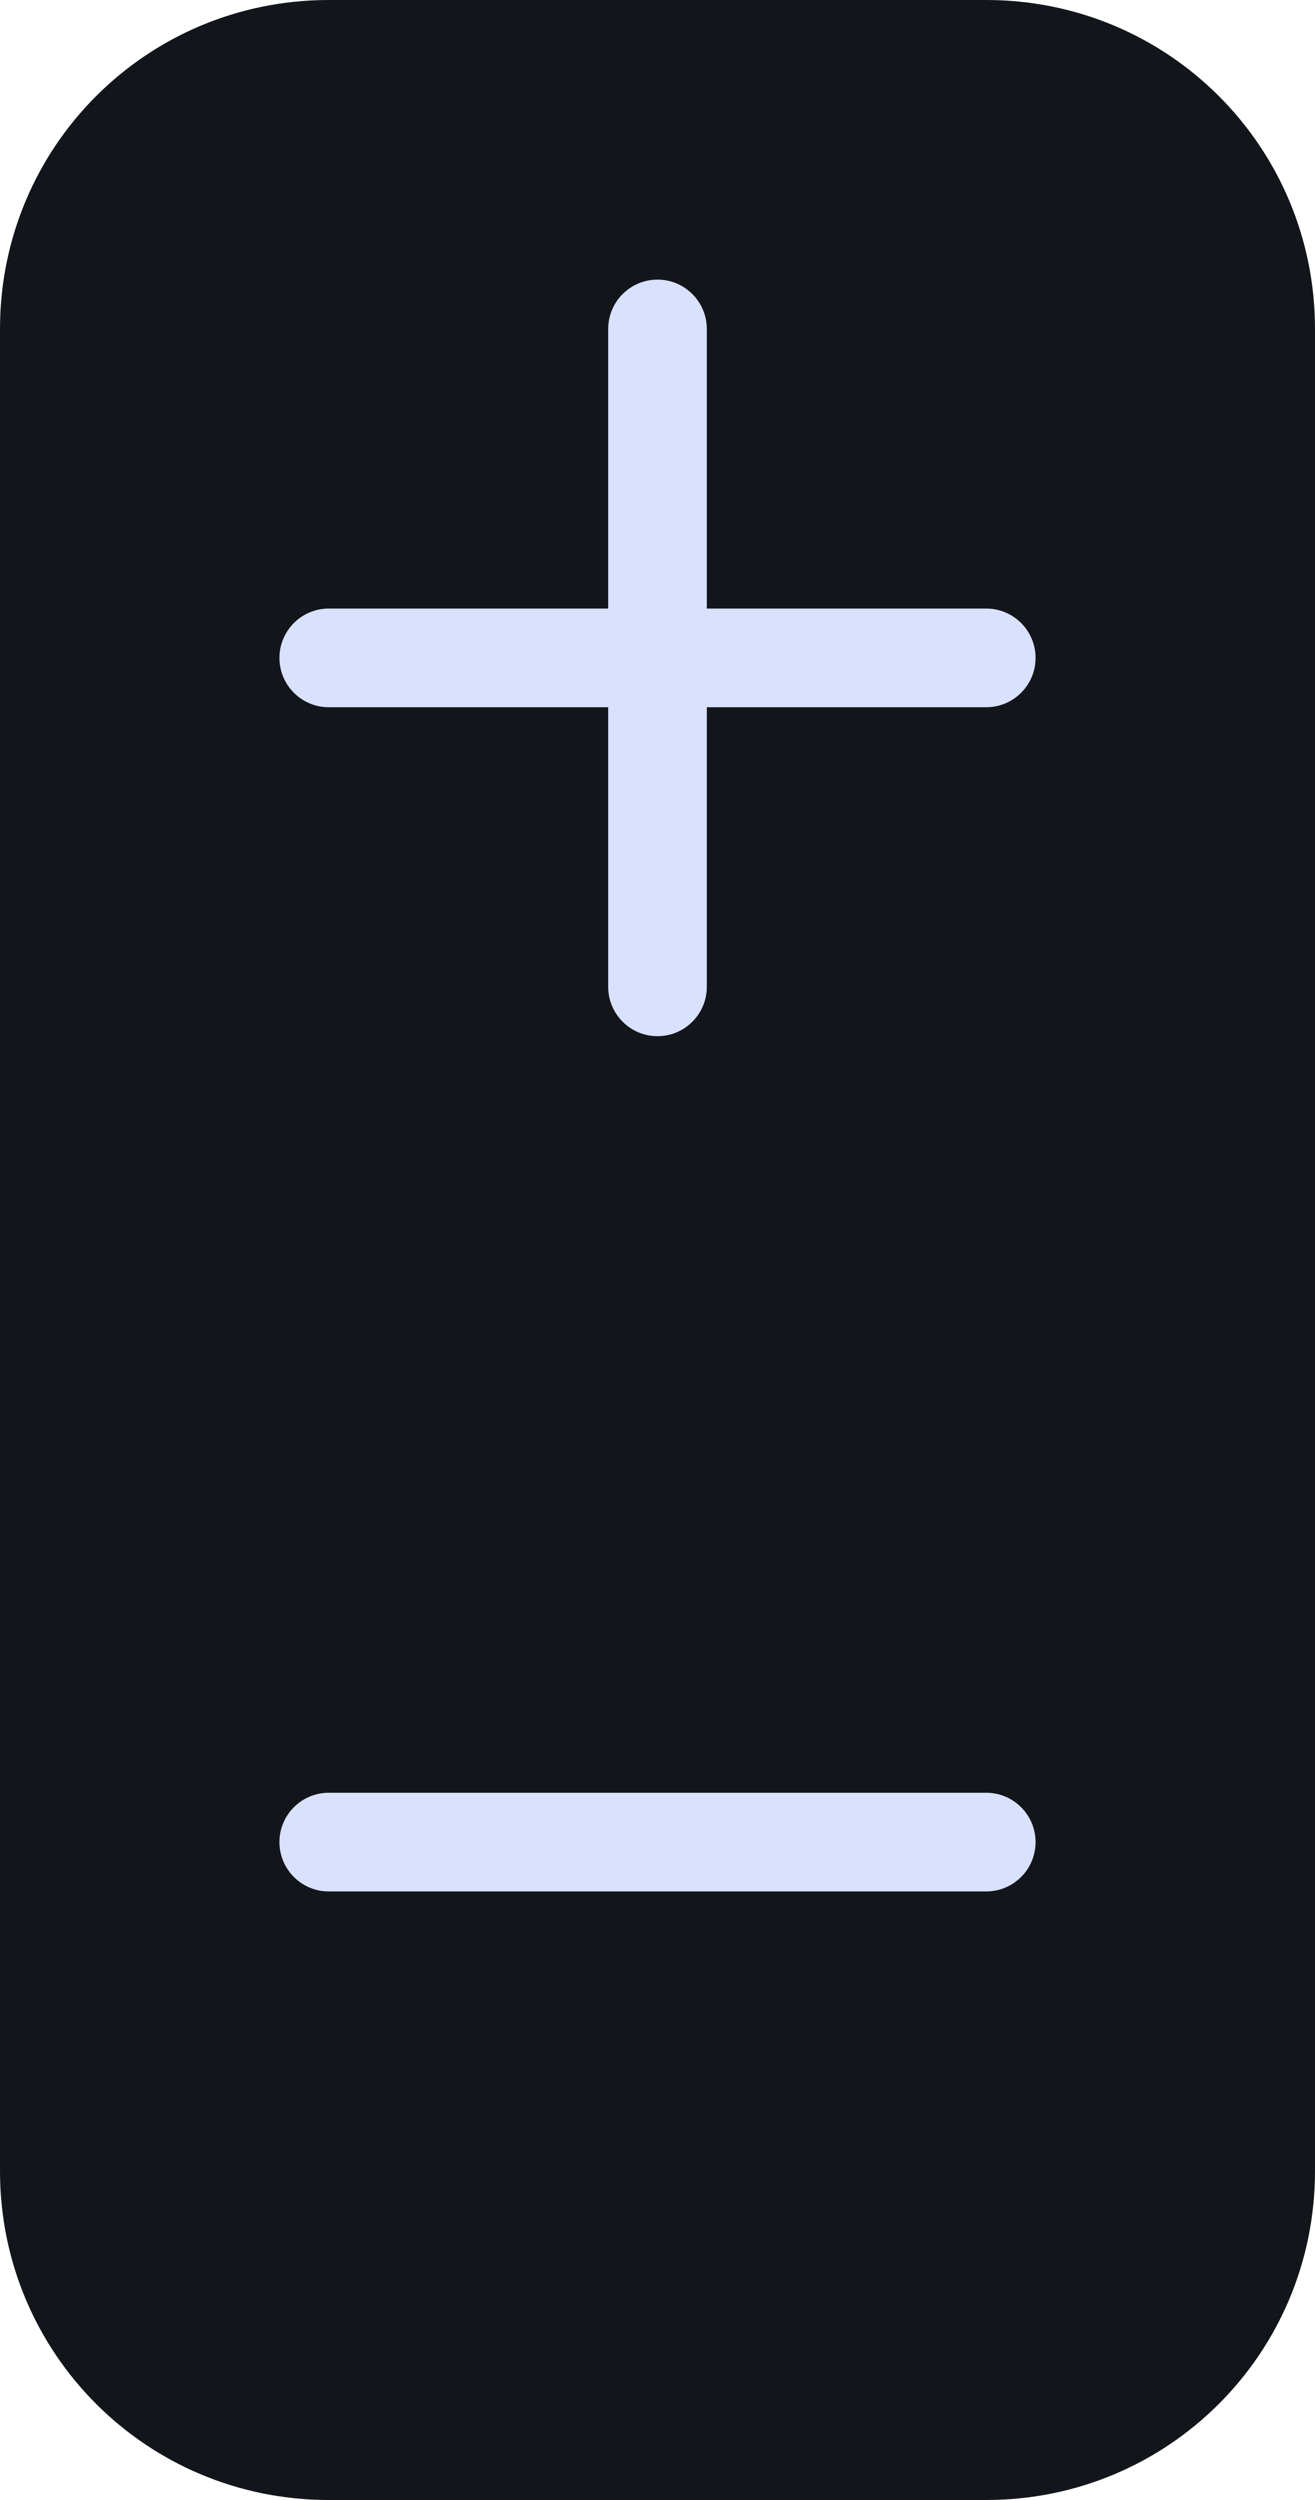 <svg viewBox="0,0,40,76" height="76" width="40" xmlns:xlink="http://www.w3.org/1999/xlink" xmlns="http://www.w3.org/2000/svg" version="1.1"><g transform="translate(-220,-142)"><g style="mix-blend-mode: normal" stroke-dashoffset="0" stroke-dasharray="" stroke-miterlimit="10" stroke-linejoin="miter" stroke-linecap="butt" stroke-width="1" stroke="none" fill-rule="evenodd" data-paper-data="{&quot;isPaintingLayer&quot;:true}"><path fill="#12151a" d="M230,142h20c5.54,0 10,4.46 10,10v56c0,5.54 -4.46,10 -10,10h-20c-5.54,0 -10,-4.46 -10,-10v-56c0,-5.54 4.46,-10 10,-10z"></path><path fill="#dae1fc" d="M250,196.5c0.828,0 1.5,0.672 1.5,1.5c0,0.828 -0.672,1.5 -1.5,1.5h-20c-0.828,0 -1.5,-0.672 -1.5,-1.5c0,-0.828 0.672,-1.5 1.5,-1.5z"></path><path fill="#dae1fc" d="M241.5,152v8.5h8.5c0.828,0 1.5,0.672 1.5,1.5c0,0.828 -0.672,1.5 -1.5,1.5h-8.5v8.5c0,0.828 -0.672,1.5 -1.5,1.5c-0.828,0 -1.5,-0.672 -1.5,-1.5v-8.5h-8.5c-0.828,0 -1.5,-0.672 -1.5,-1.5c0,-0.828 0.672,-1.5 1.5,-1.5h8.5v-8.5c0,-0.828 0.672,-1.5 1.5,-1.5c0.828,0 1.5,0.672 1.5,1.5z"></path></g></g></svg><!--rotationCenter:20:38-->